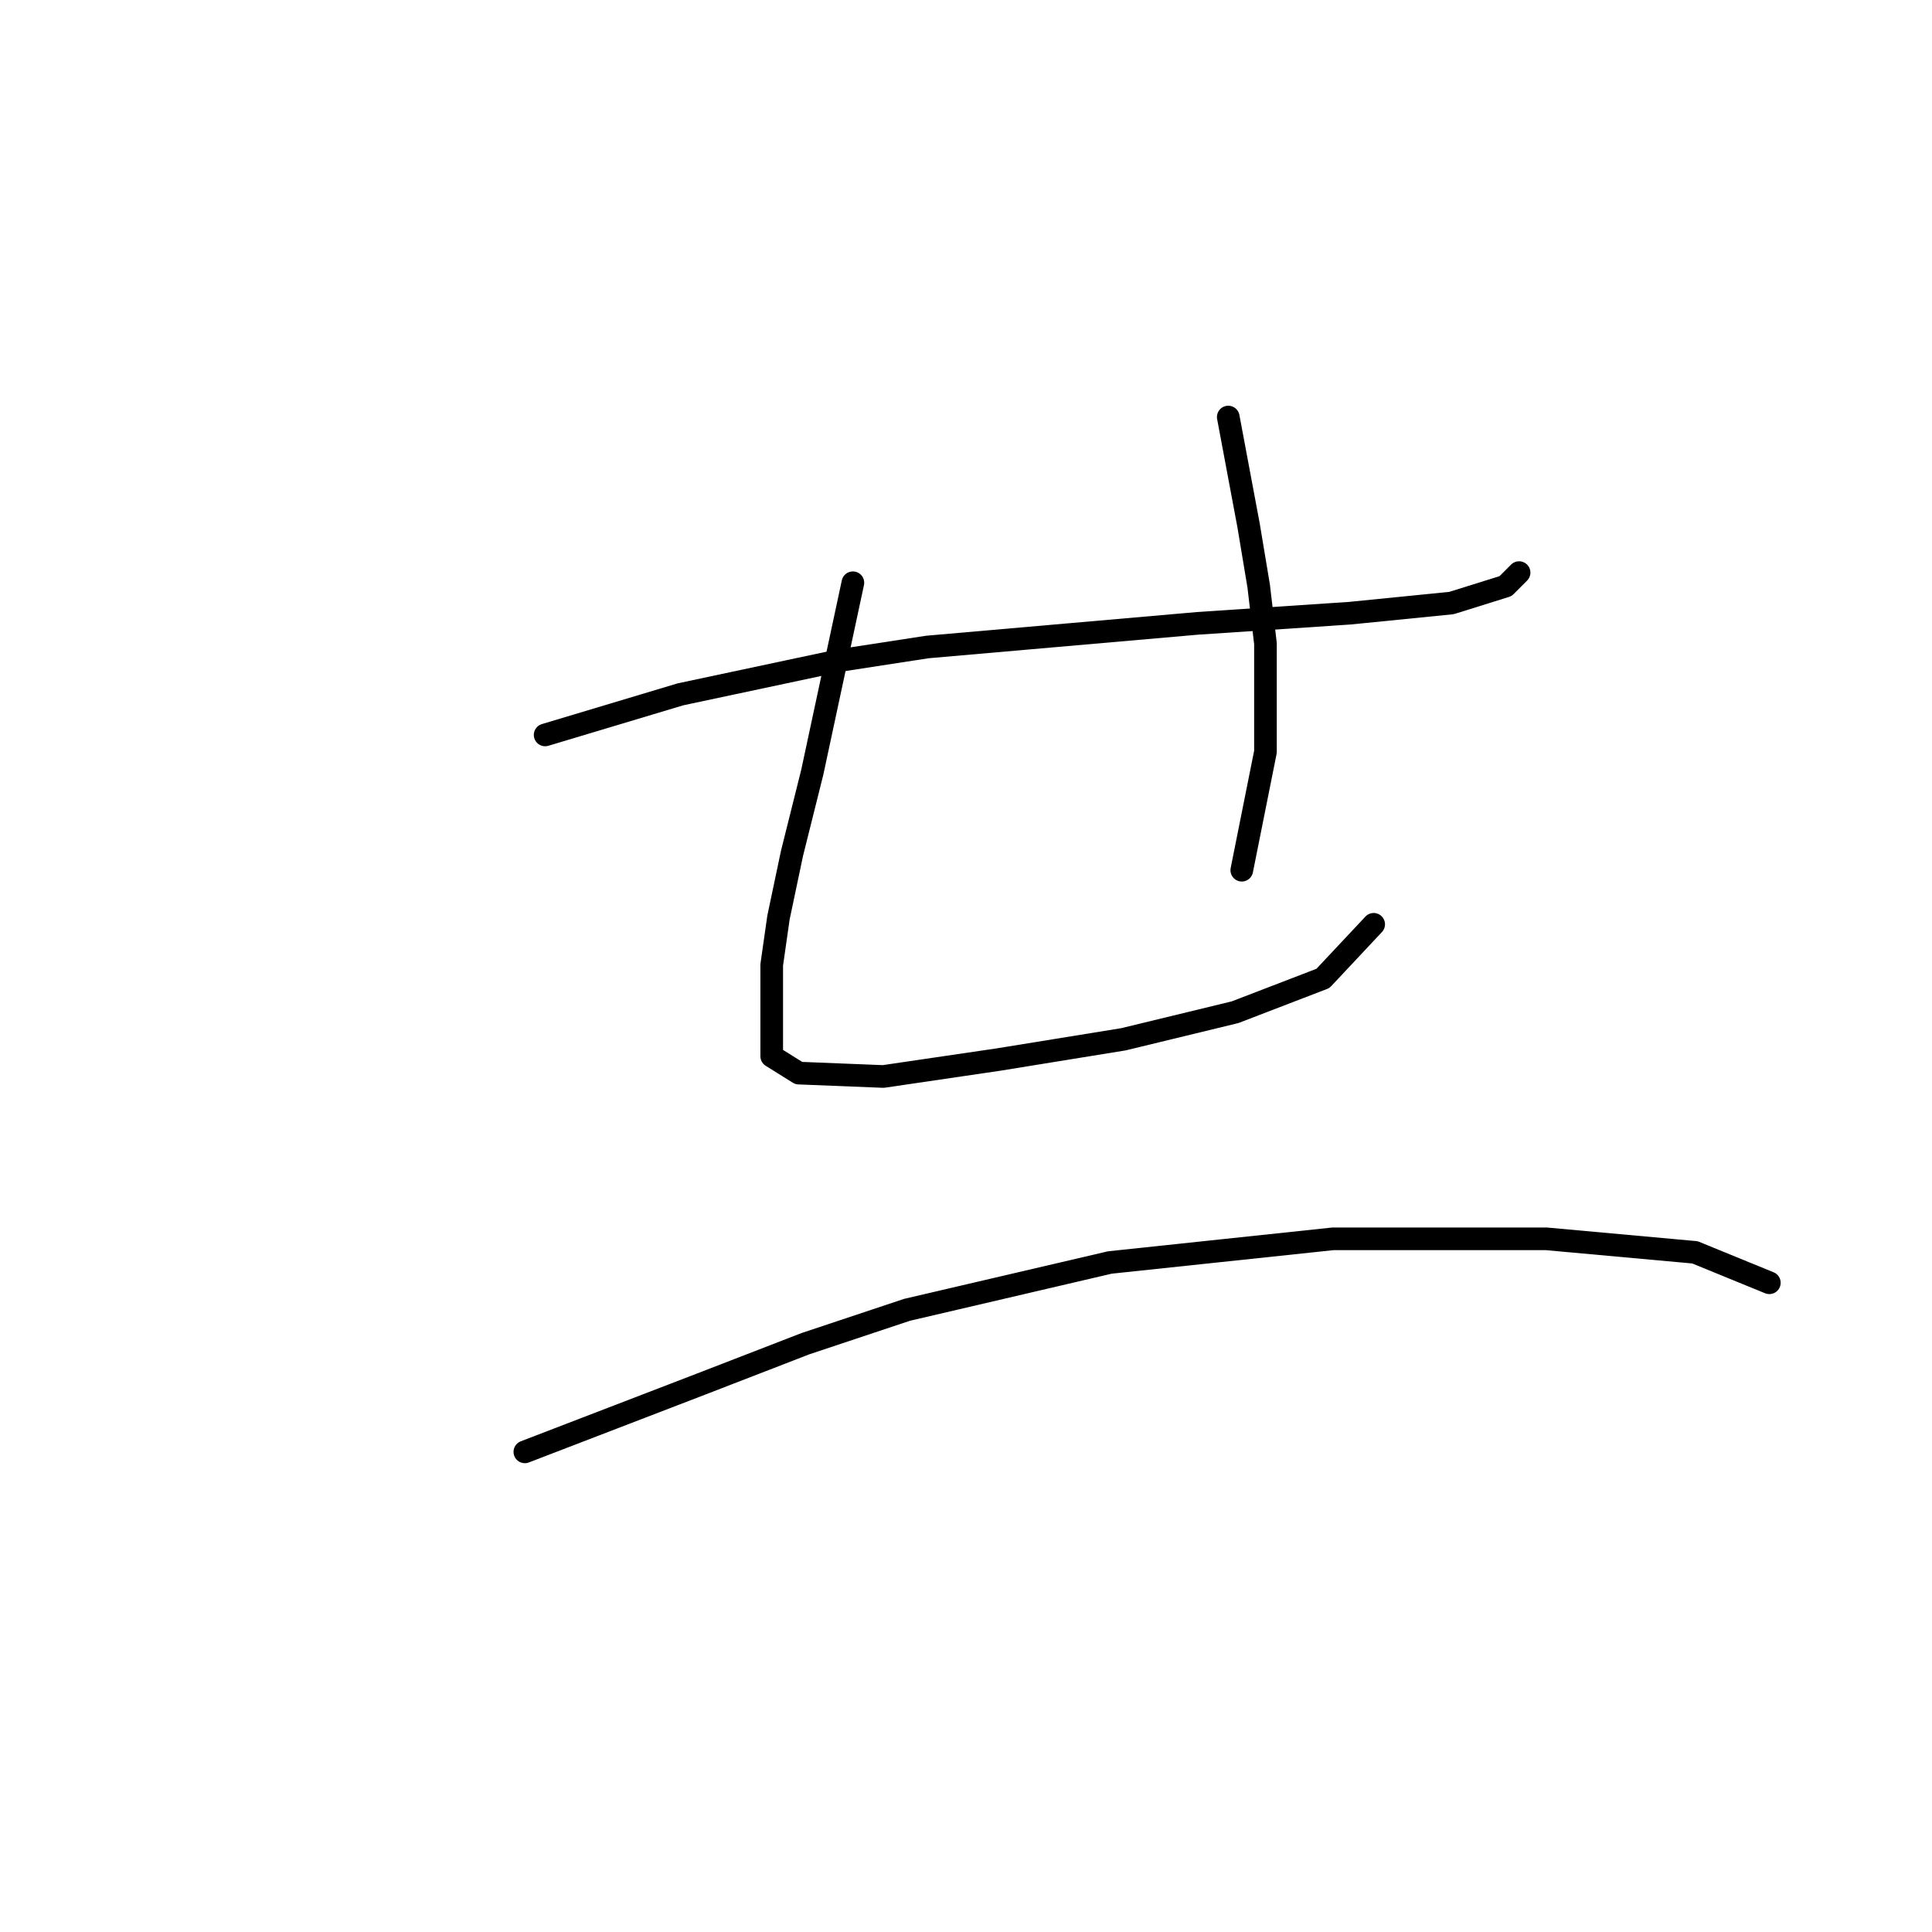 <?xml version="1.0" standalone="no"?>
    <svg width="256" height="256" xmlns="http://www.w3.org/2000/svg" version="1.1">
    <polyline stroke="black" stroke-width="3" stroke-linecap="round" fill="transparent" stroke-linejoin="round" points="72.234 97.382 81.196 94.694 90.158 92.005 111.219 87.524 122.87 85.731 158.718 82.595 178.882 81.25 192.325 79.906 199.495 77.666 201.287 75.873 201.287 75.873 " />
        <polyline stroke="black" stroke-width="3" stroke-linecap="round" fill="transparent" stroke-linejoin="round" points="113.012 77.218 110.323 89.764 107.634 102.311 104.946 113.066 103.153 121.58 102.257 127.853 102.257 139.952 105.842 142.192 117.045 142.64 132.28 140.4 148.86 137.711 163.647 134.126 175.298 129.645 182.019 122.476 182.019 122.476 " />
        <polyline stroke="black" stroke-width="3" stroke-linecap="round" fill="transparent" stroke-linejoin="round" points="162.751 55.261 164.095 62.43 165.439 69.6 166.784 77.666 167.68 85.283 167.68 99.623 164.543 115.306 164.543 115.306 " />
        <polyline stroke="black" stroke-width="3" stroke-linecap="round" fill="transparent" stroke-linejoin="round" points="69.546 192.379 81.196 187.898 92.847 183.417 106.738 178.04 120.181 173.559 147.067 167.286 176.642 164.149 204.872 164.149 224.589 165.942 234.447 169.974 234.447 169.974 " />
        </svg>